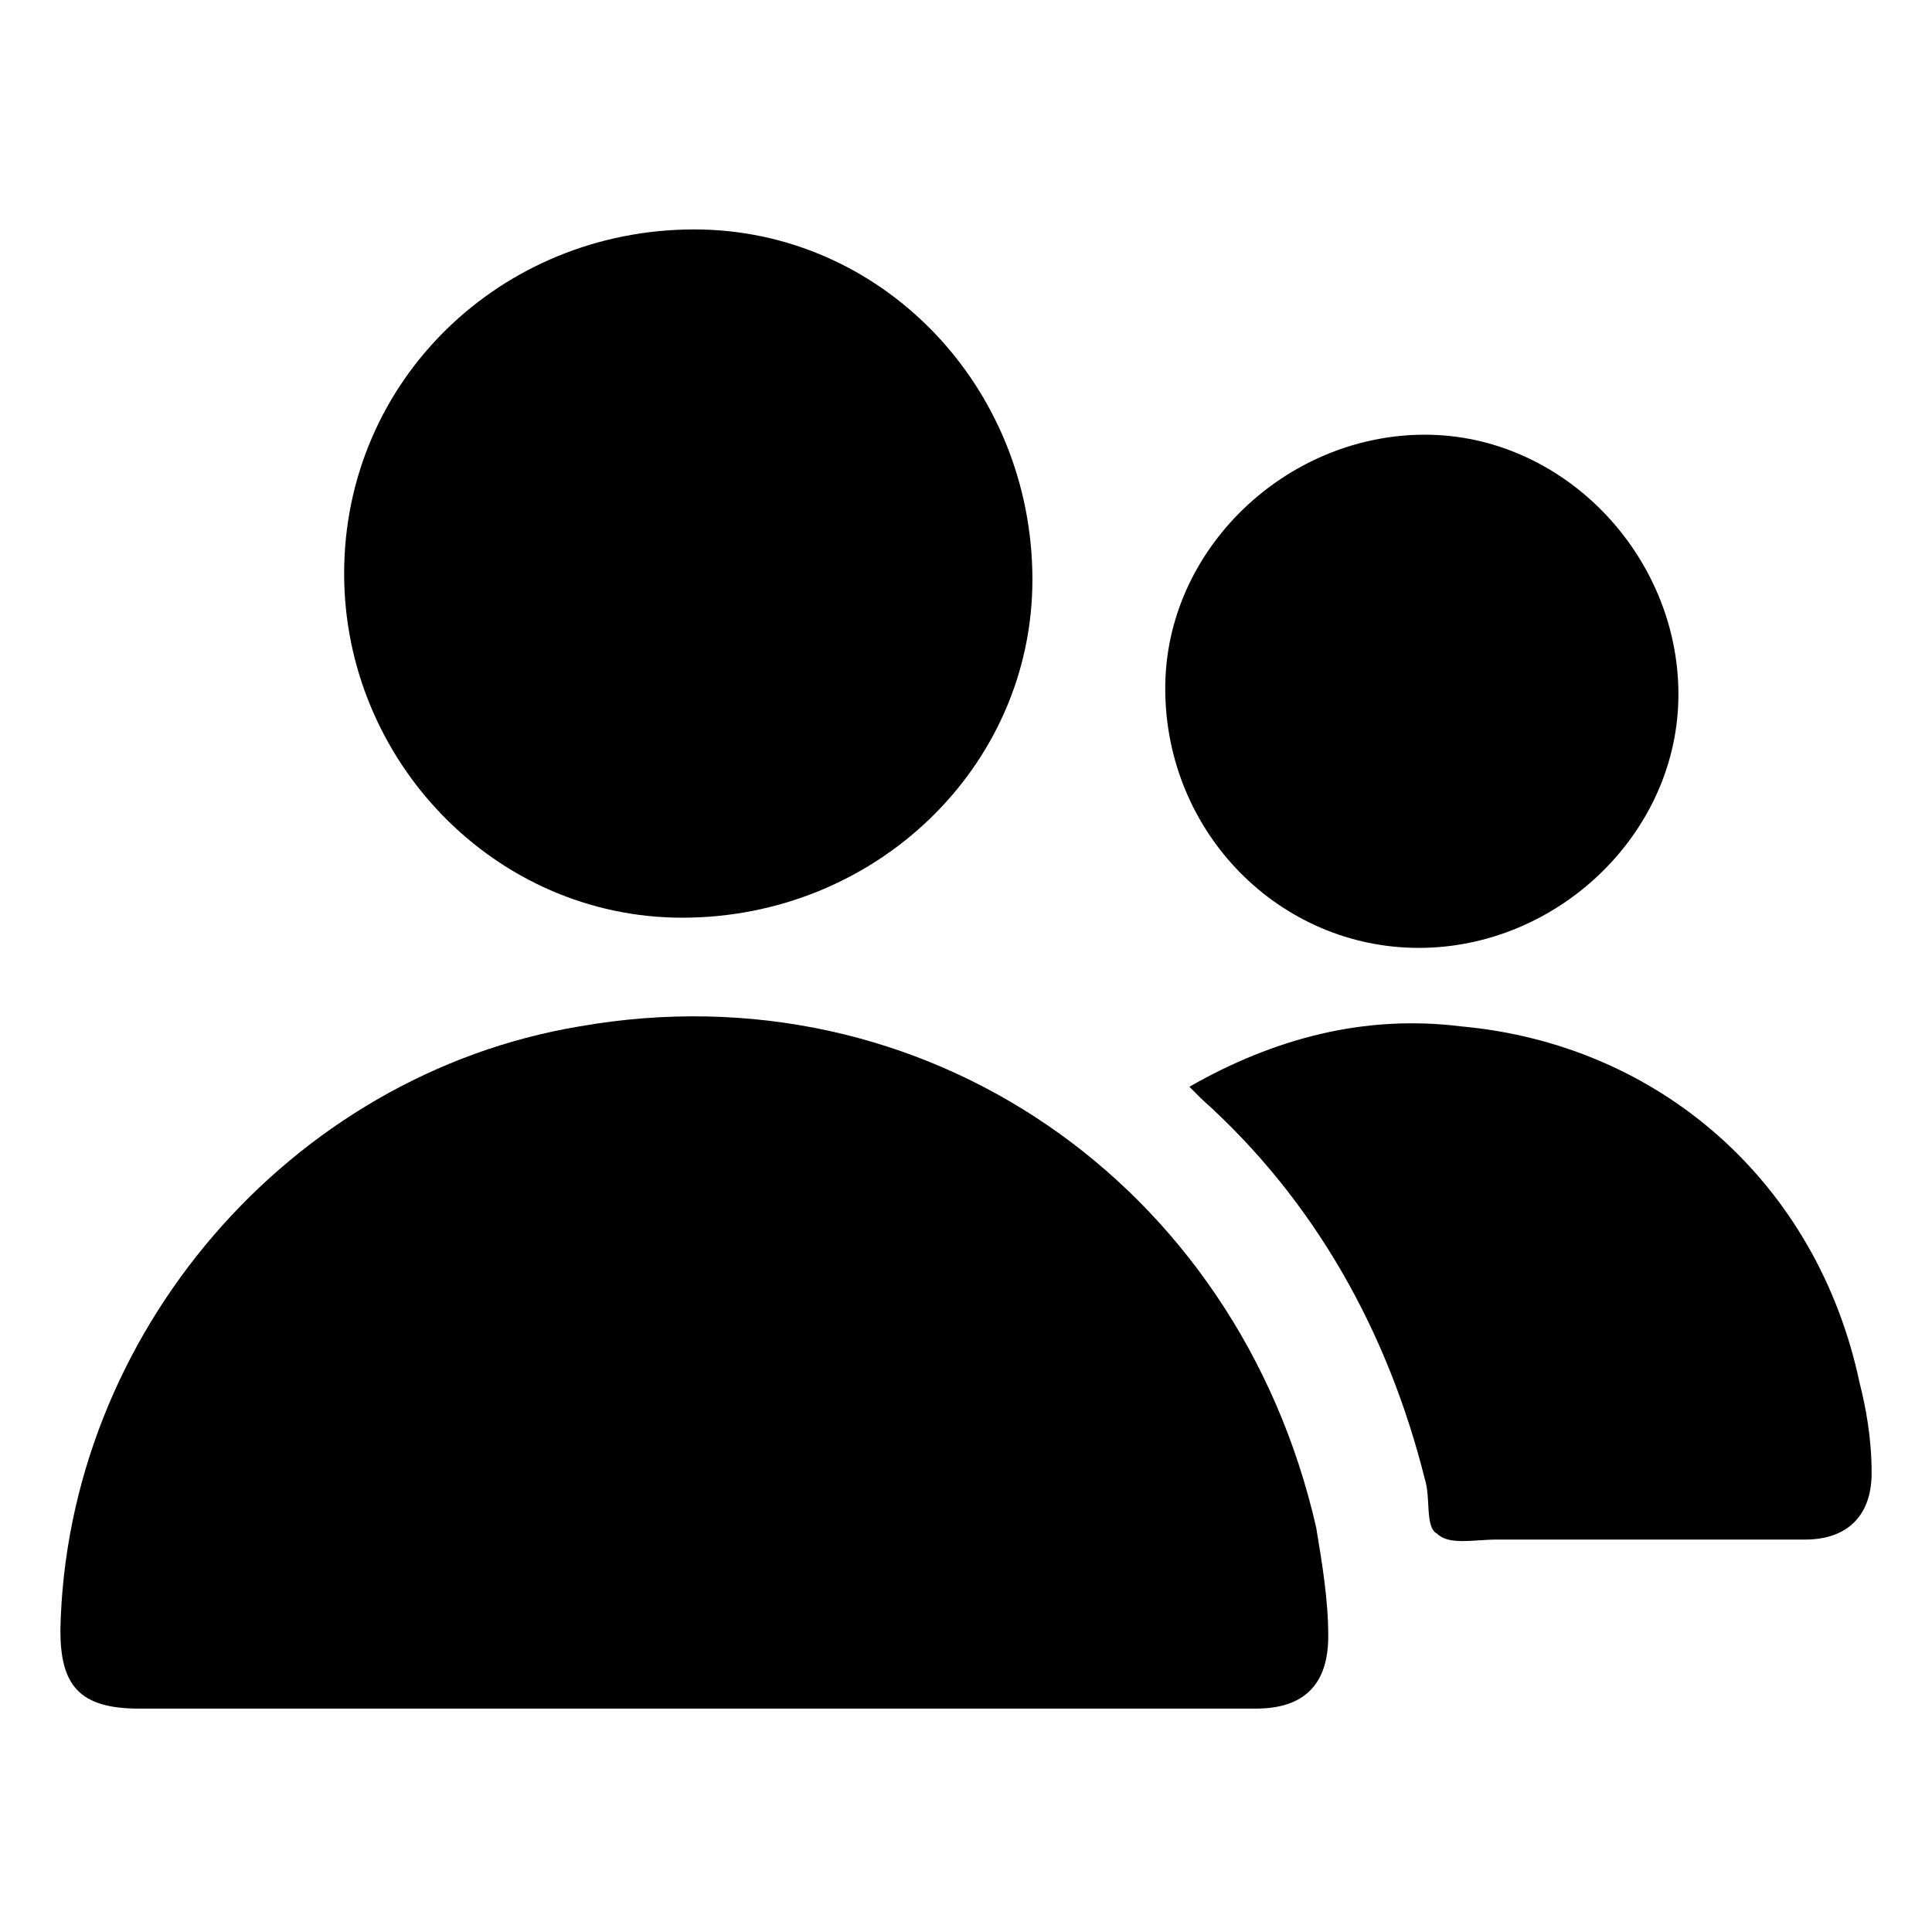 <?xml version="1.0" encoding="utf-8"?>
<!-- Generator: Adobe Illustrator 27.3.1, SVG Export Plug-In . SVG Version: 6.00 Build 0)  -->
<svg version="1.1" id="Layer_1" xmlns="http://www.w3.org/2000/svg" xmlns:xlink="http://www.w3.org/1999/xlink" x="0px" y="0px"
	 viewBox="0 0 32 32" style="enable-background:new 0 0 32 32;" xml:space="preserve">
<g>
	<path d="M9.6,17c-4.8,0.8-8.5,5.1-8.6,10c0,0.9,0.3,1.3,1.3,1.3c3.1,0,6.1,0,9.2,0c3.1,0,6.2,0,9.3,0c0.8,0,1.2-0.4,1.2-1.2
		c0-0.6-0.1-1.2-0.2-1.8C20.5,19.6,15.3,16,9.6,17z"/>
	<path d="M11.3,15.2c3.2,0,5.8-2.5,5.8-5.6c0-3.2-2.5-5.8-5.6-5.8c-3.2,0-5.8,2.5-5.8,5.7C5.7,12.6,8.2,15.2,11.3,15.2z"/>
	<path d="M30.8,22.9c-0.7-3.3-3.3-5.6-6.6-5.9c-1.6-0.2-3.1,0.2-4.5,1c0.1,0.1,0.1,0.1,0.2,0.2c1.9,1.7,3.1,3.9,3.7,6.3
		c0.1,0.3,0,0.8,0.2,0.9c0.2,0.2,0.6,0.1,1,0.1c1.7,0,3.4,0,5.1,0c0.7,0,1.1-0.4,1.1-1.1C31,23.8,30.9,23.3,30.8,22.9z"/>
	<path d="M23.5,15.7c2.3,0,4.3-1.9,4.3-4.2c0-2.3-1.9-4.3-4.2-4.3c-2.3,0-4.3,1.9-4.3,4.2C19.3,13.8,21.2,15.7,23.5,15.7z"/>
</g>
</svg>

